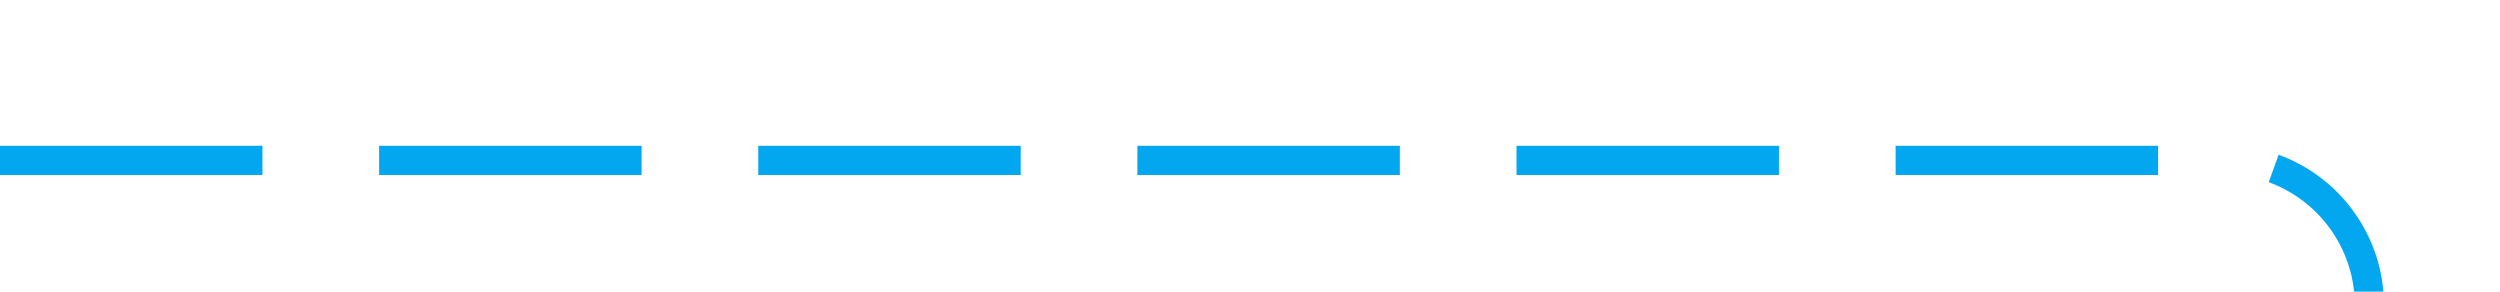 ﻿<?xml version="1.0" encoding="utf-8"?>
<svg version="1.1" xmlns:xlink="http://www.w3.org/1999/xlink" width="85.724px" height="10px" preserveAspectRatio="xMinYMid meet" viewBox="921 82  85.724 8" xmlns="http://www.w3.org/2000/svg">
  <path d="M 921 86.5  L 996.724 86.5  A 5 5 0 0 1 1002.224 91 L 1002.224 318  A 3 3 0 0 1 1005.224 321 A 3 3 0 0 1 1002.224 324 L 1002.224 687.245  A 5 5 0 0 1 997.224 692.745 L 785 692.745  A 5 5 0 0 0 780.5 697.745 L 780.5 737  " stroke-width="1" stroke-dasharray="9,4" stroke="#02a7f0" fill="none" />
  <path d="M 774.2 736  L 780.5 742  L 786.8 736  L 774.2 736  Z " fill-rule="nonzero" fill="#02a7f0" stroke="none" />
</svg>